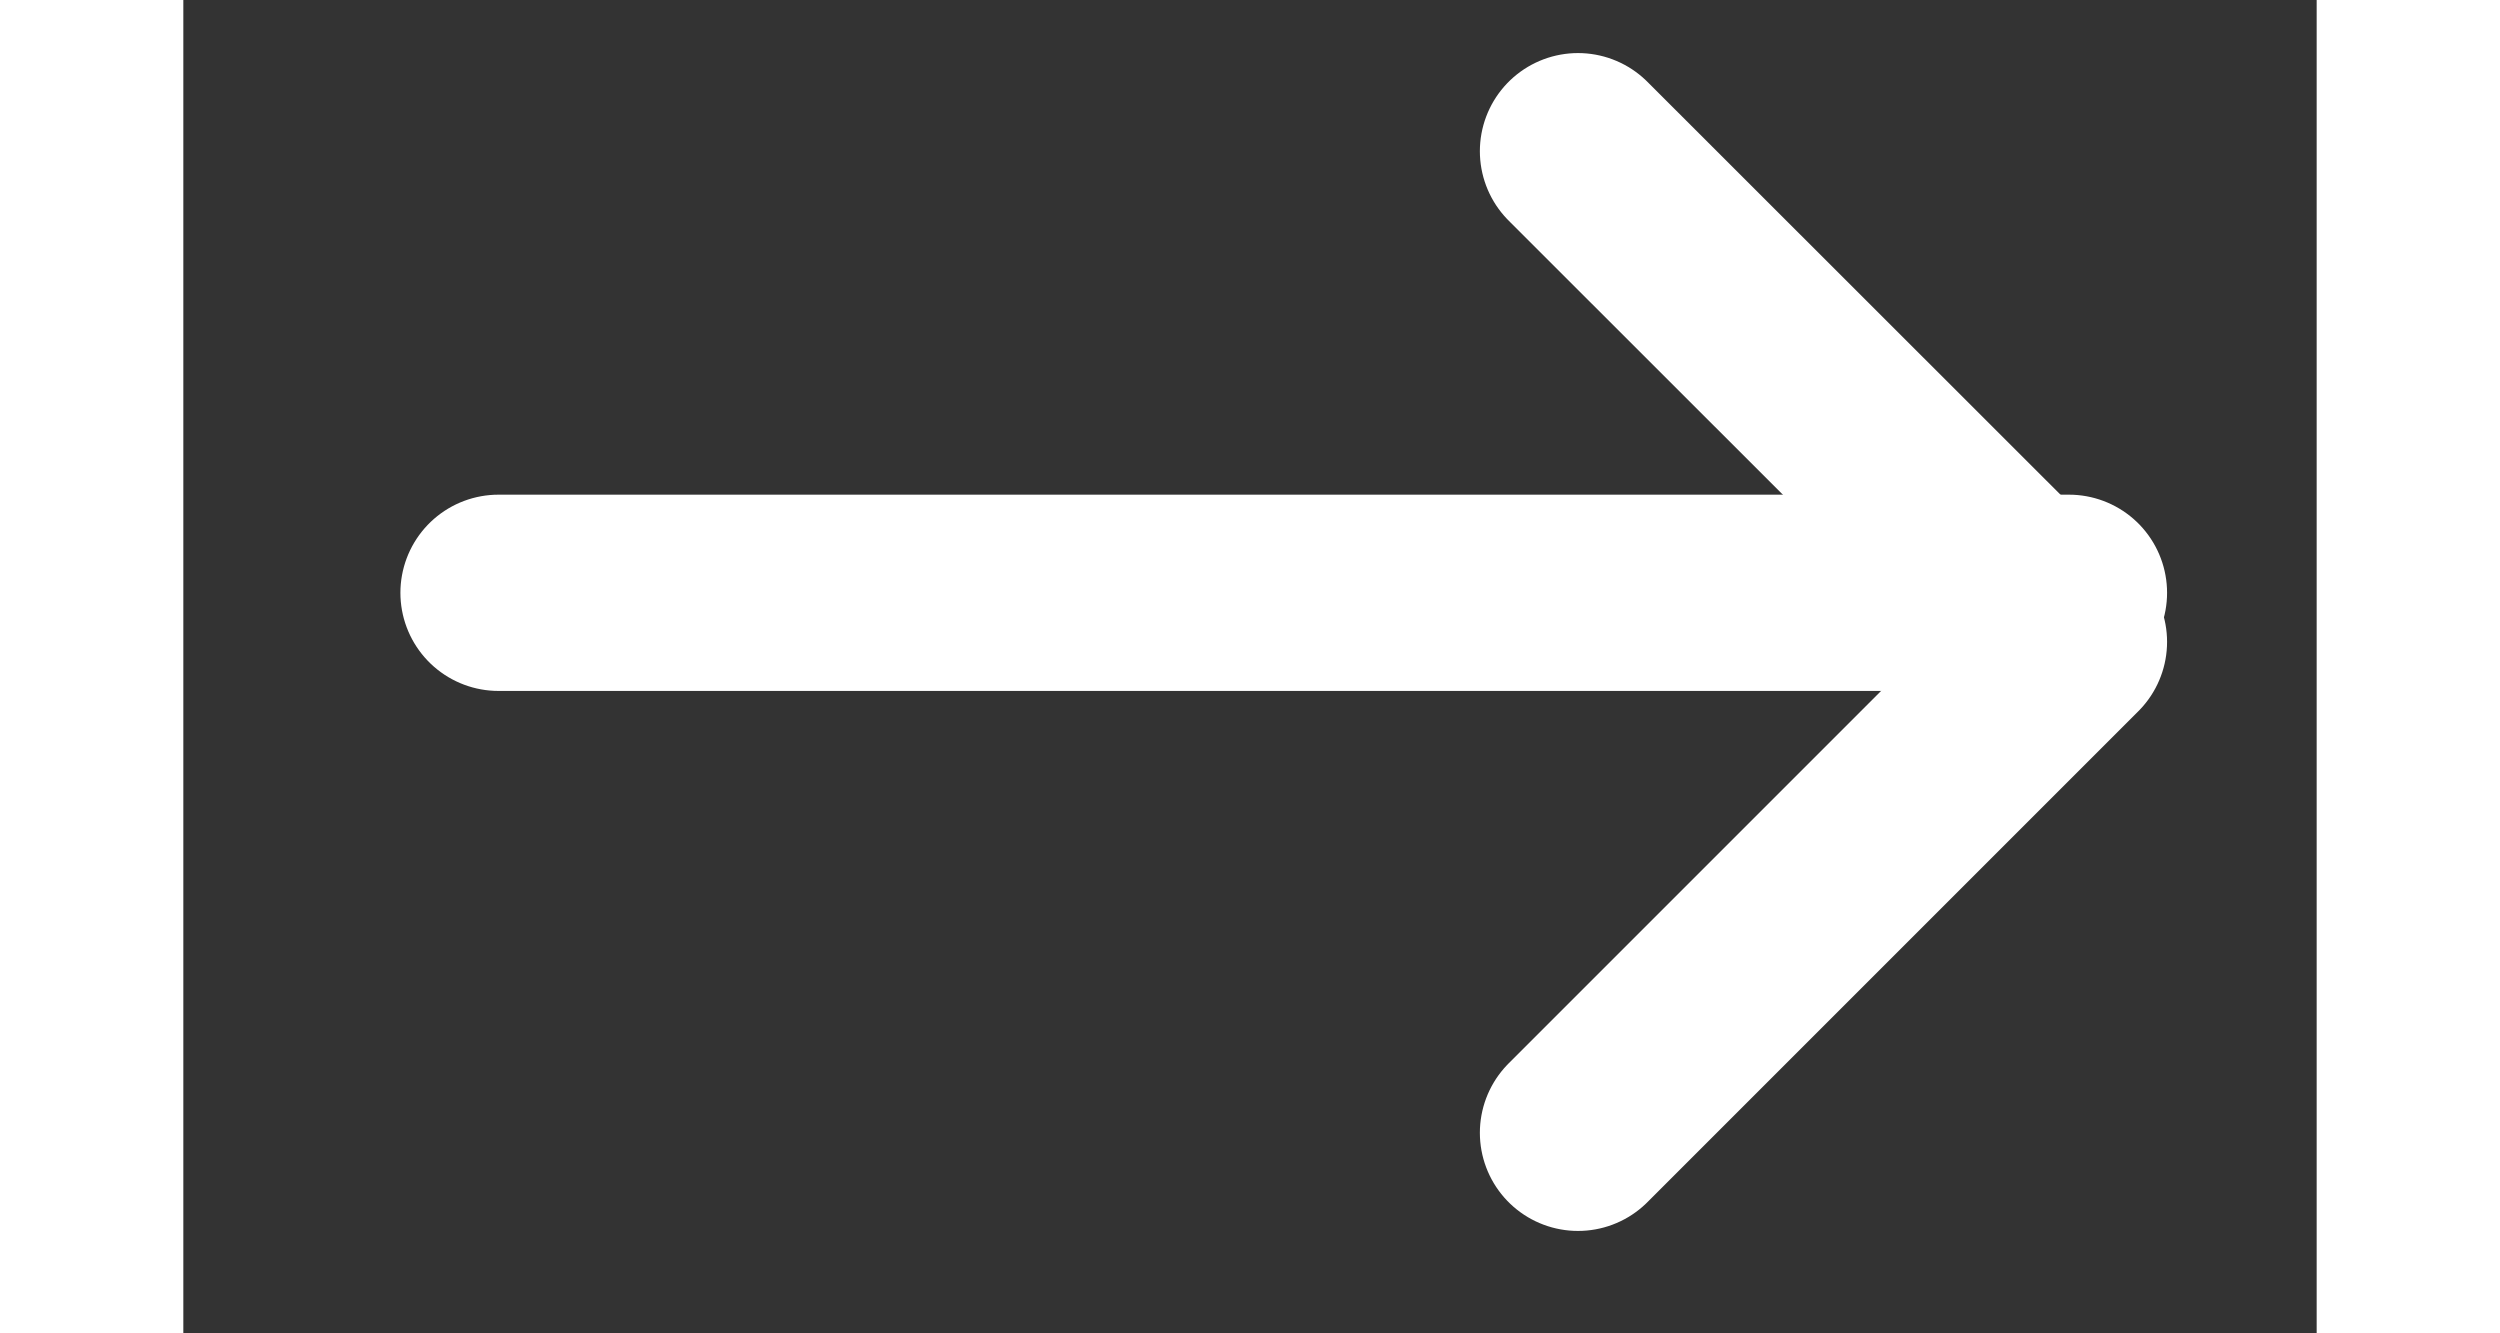 <svg width="15" height="8" viewBox="0 0 8 5" fill="none" xmlns="http://www.w3.org/2000/svg">
<rect x="0" y="0" width="8" height="5" fill="#333333" stroke="none"/>
<g id="icon">
<path id="Path" d="M1.182 2.223H7.071" stroke="white" stroke-width="0.736" stroke-linecap="round" stroke-linejoin="round"/>
<path id="Path_2" d="M5.23 0.567L7.071 2.407L5.23 4.248" stroke="white" stroke-width="0.736" stroke-linecap="round" stroke-linejoin="round"/>
</g>
</svg>

